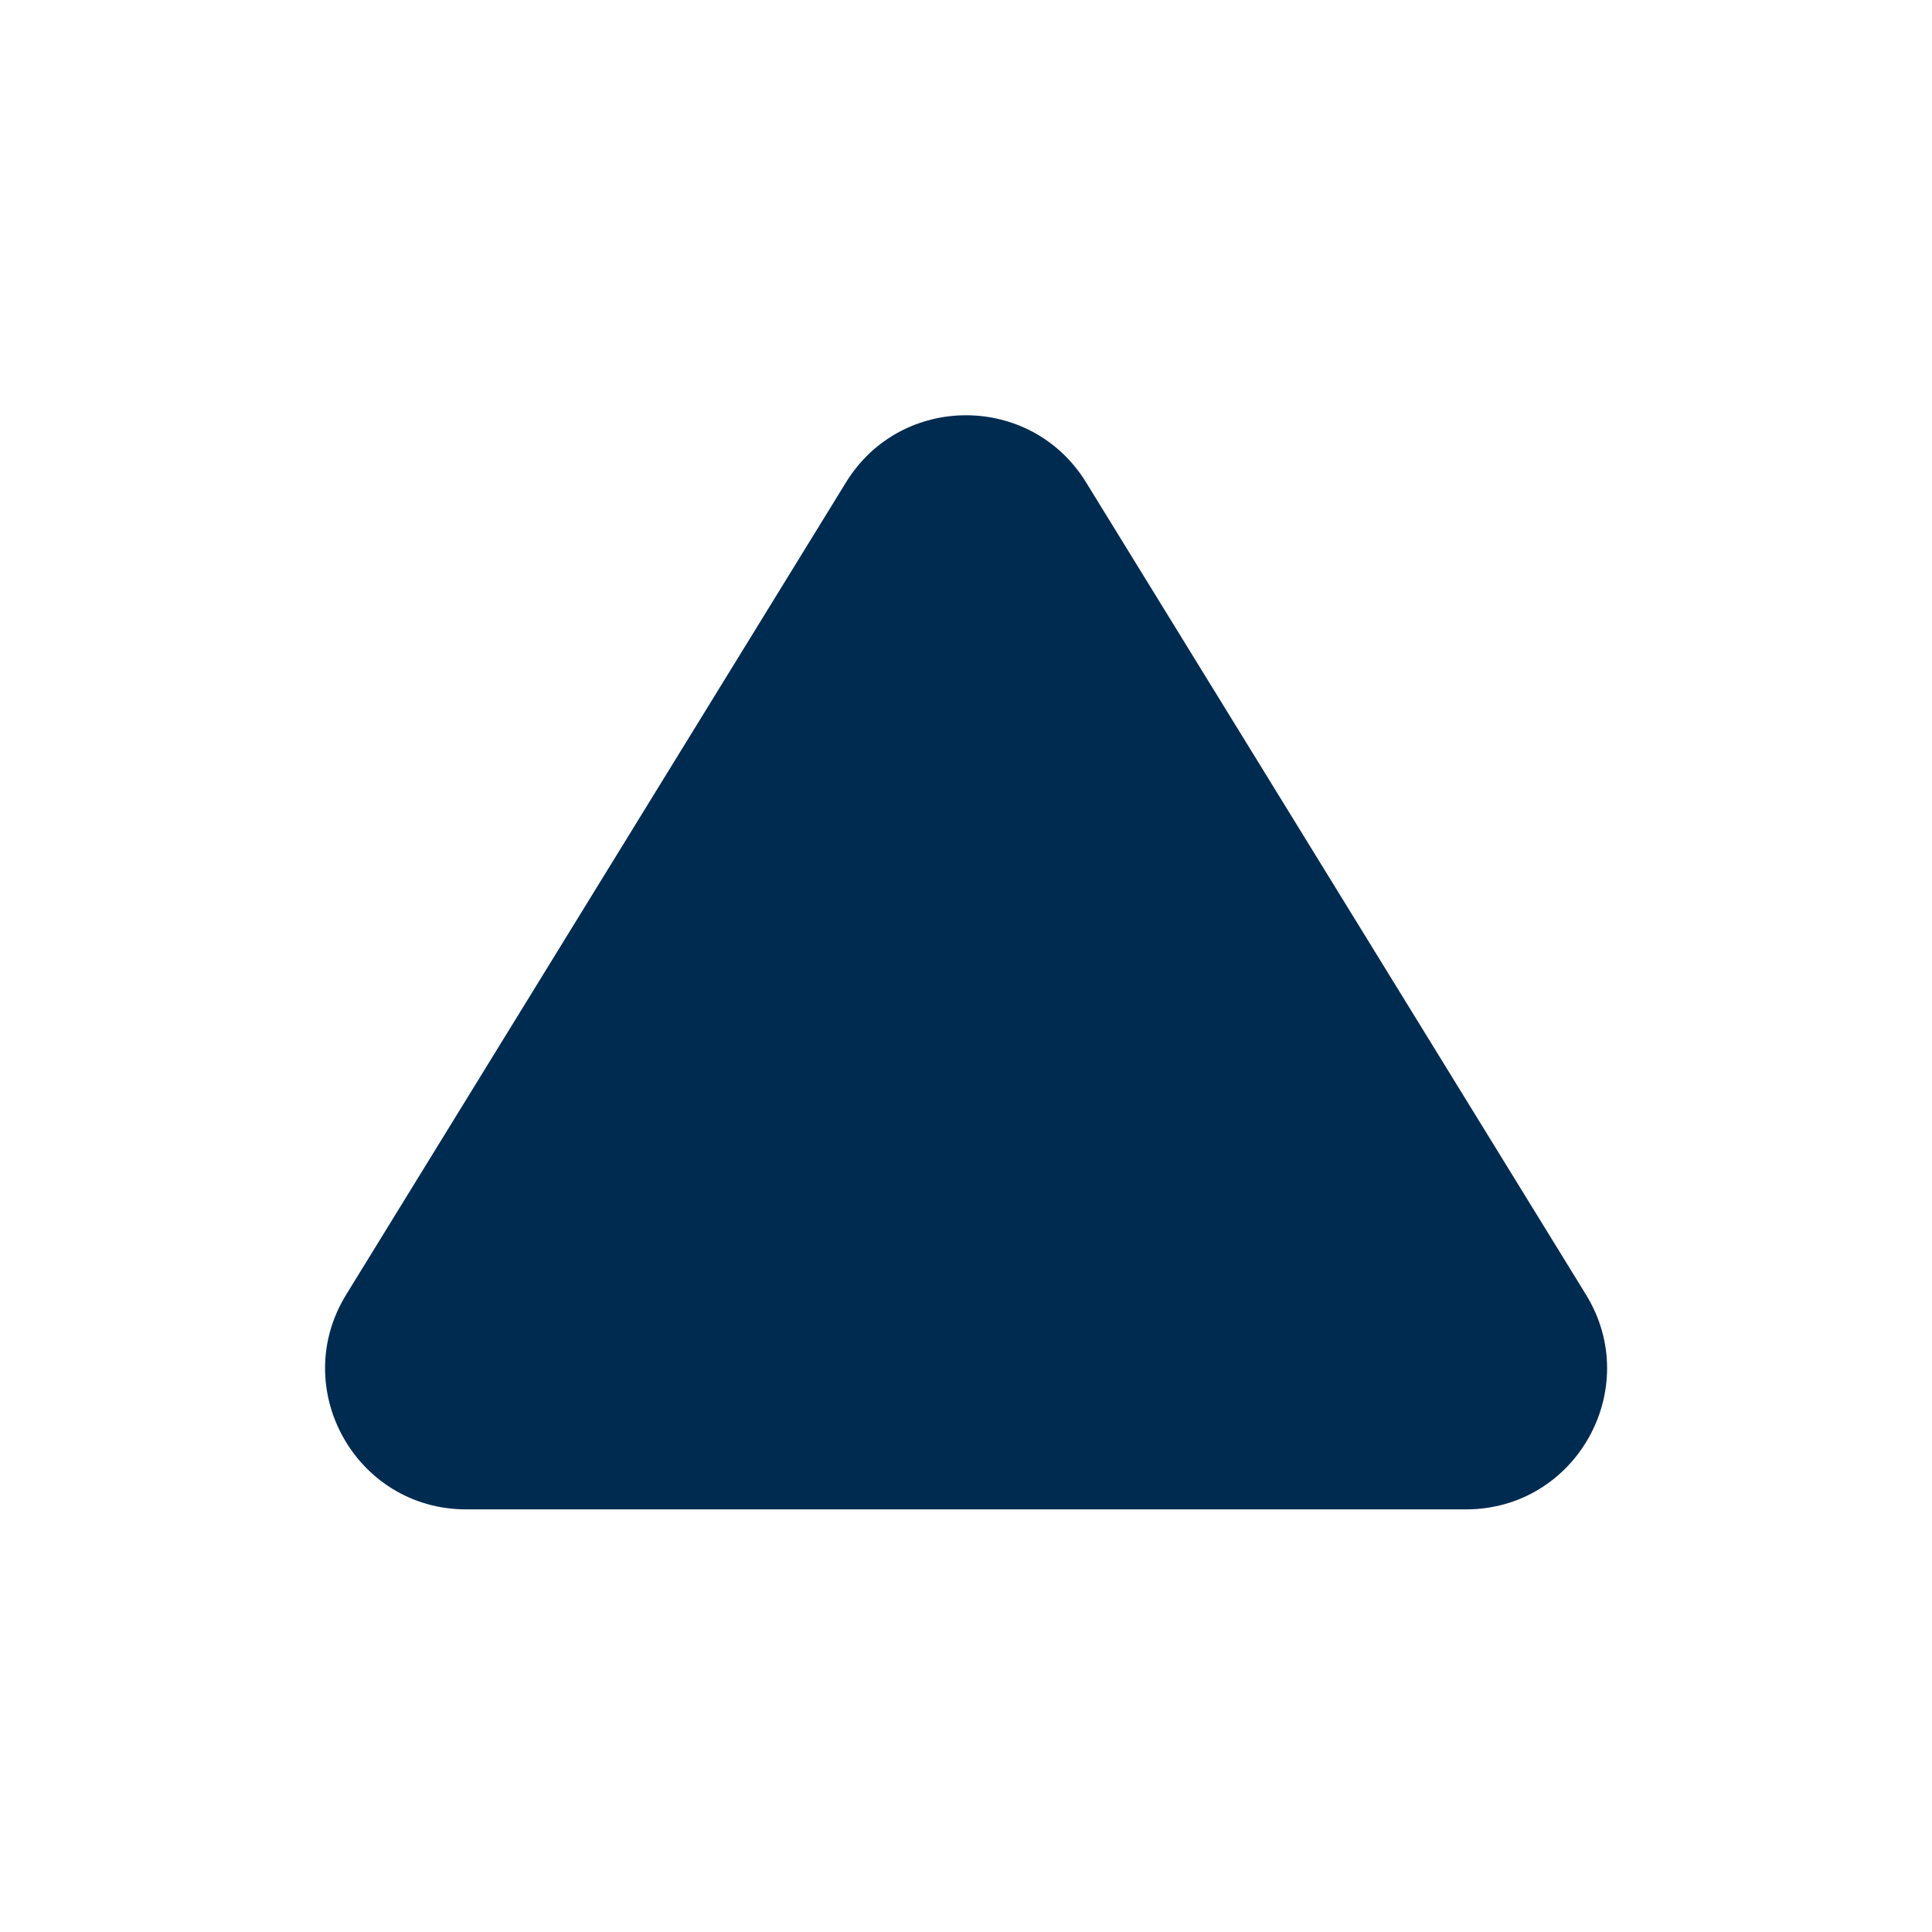 <svg width="24" height="24" viewBox="0 0 24 24" fill="none" xmlns="http://www.w3.org/2000/svg">
<path d="M10.51,5.991c0.683,-1.11 2.297,-1.11 2.981,0l6.211,10.092c0.717,1.166 -0.122,2.667 -1.491,2.667h-12.42c-1.369,0 -2.208,-1.501 -1.491,-2.667z" fill="#002B51"/>
</svg>
